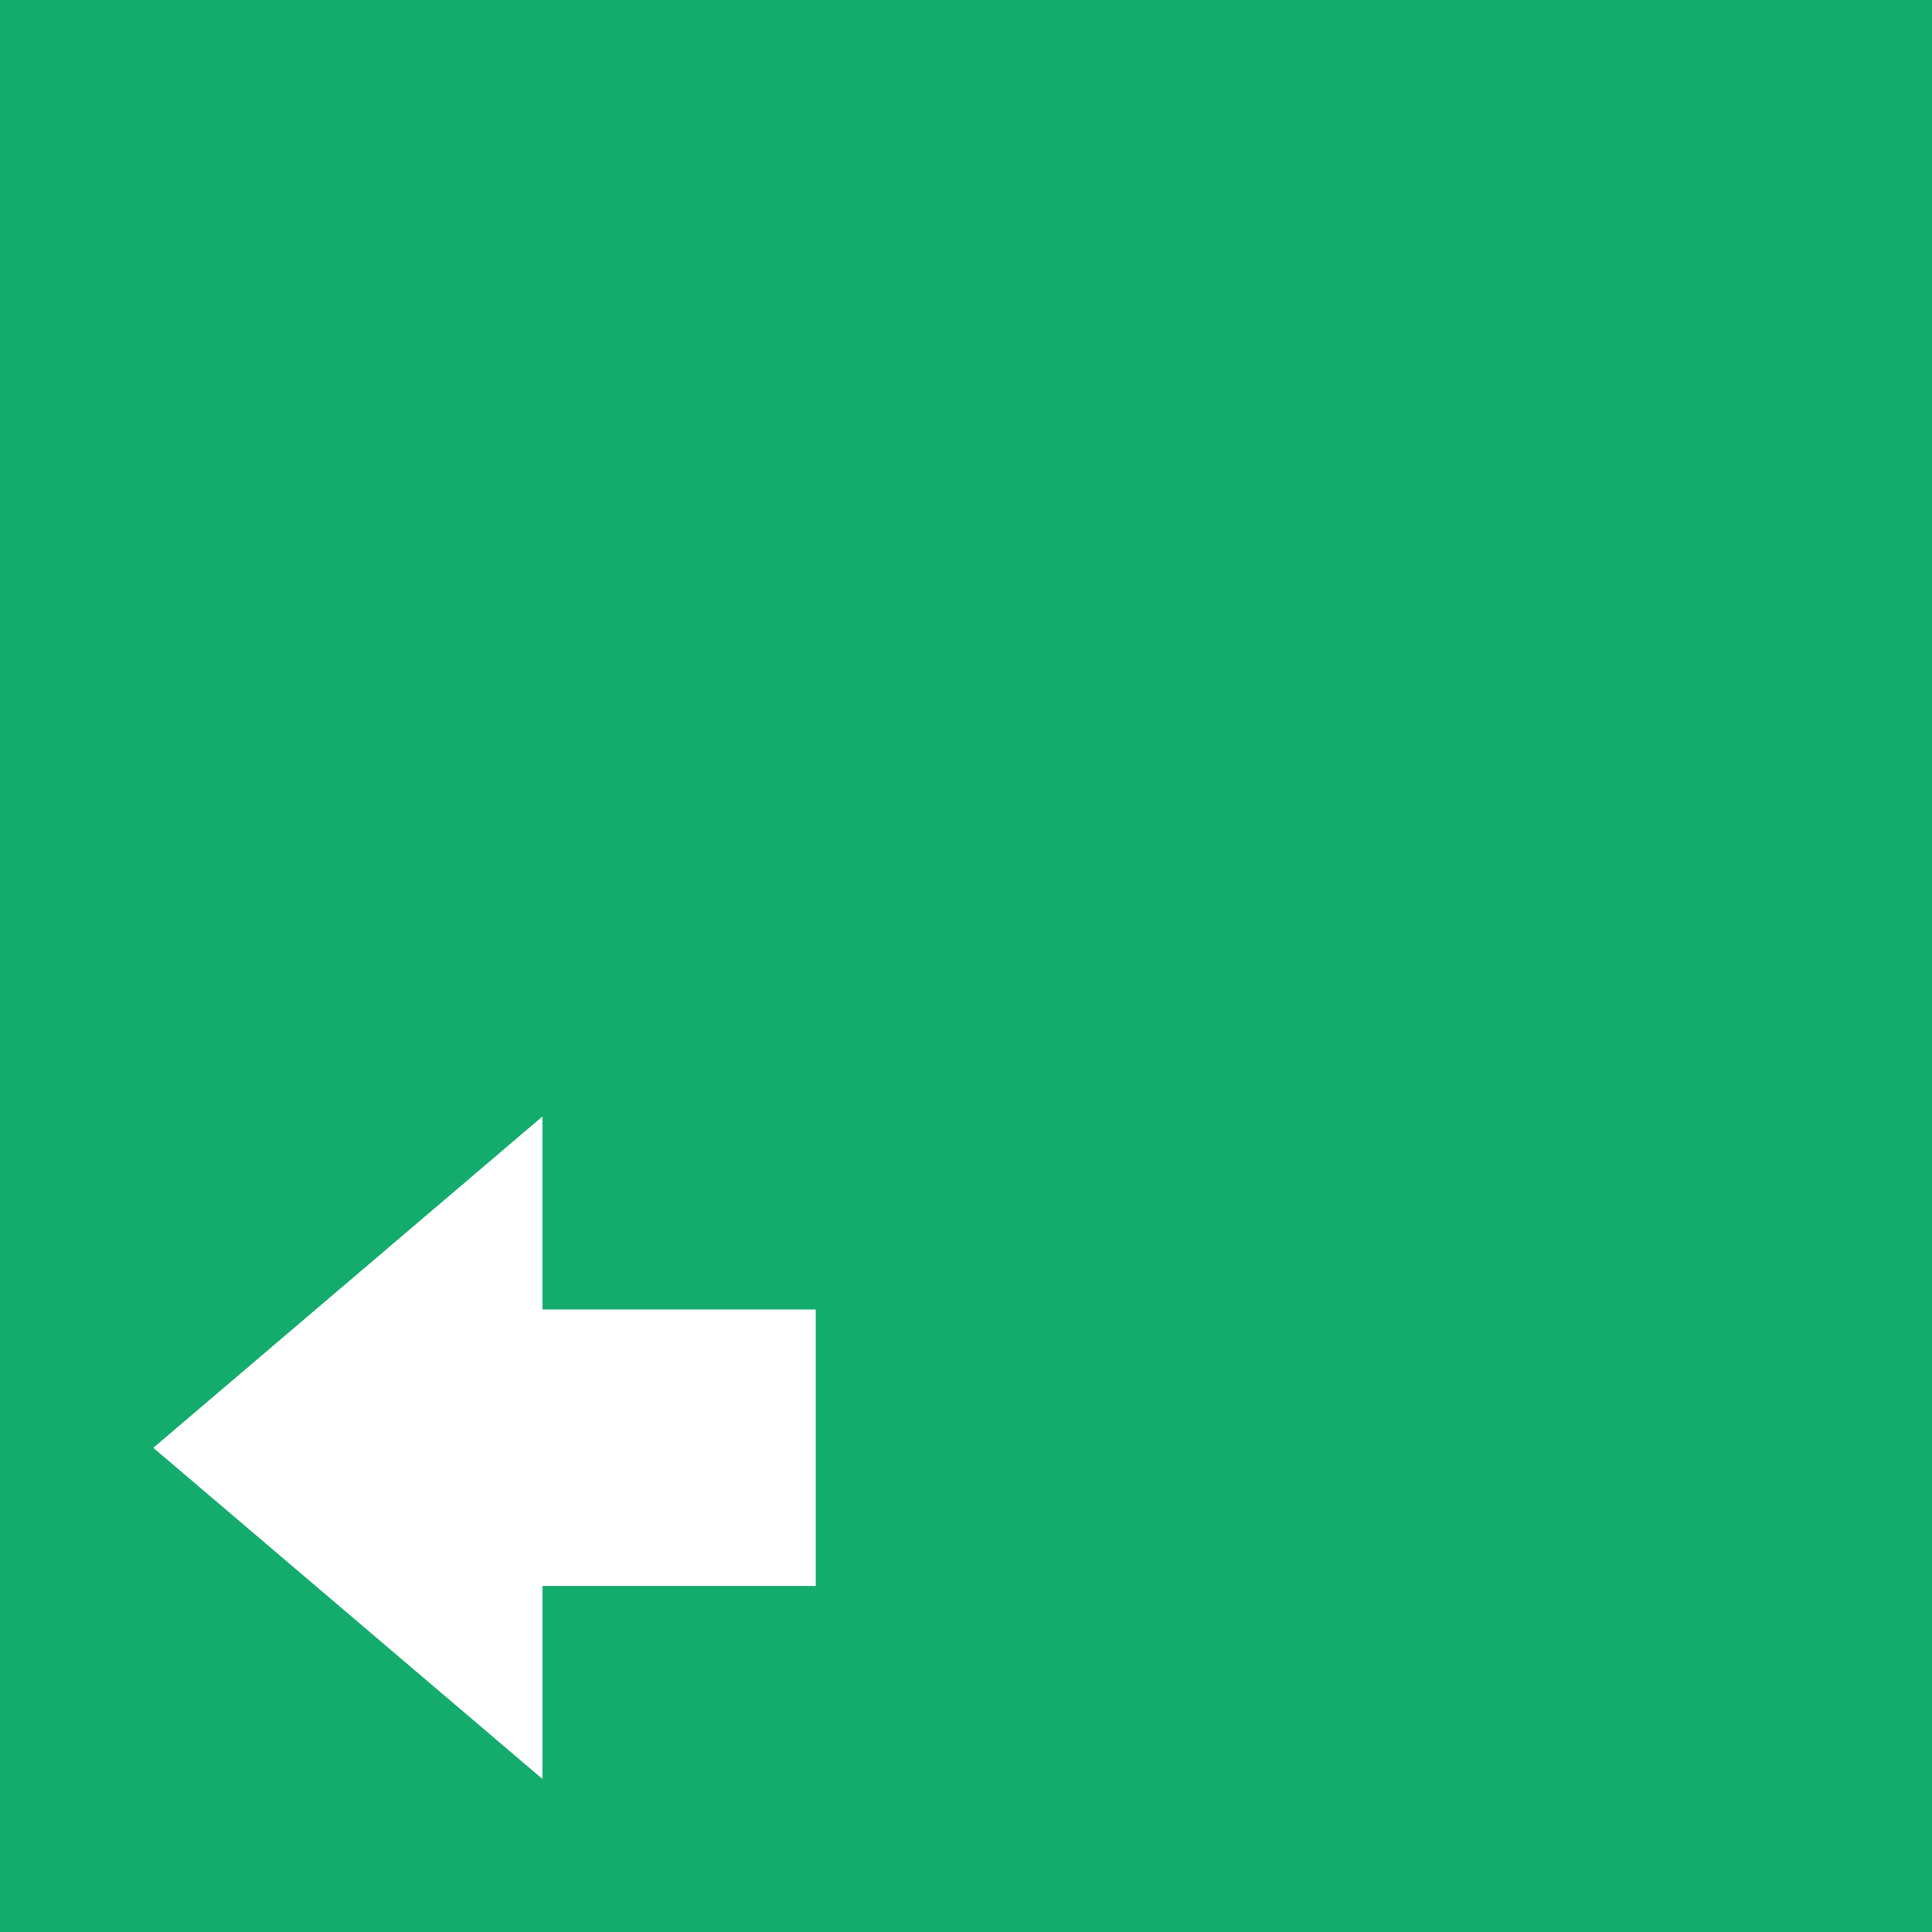 <?xml version="1.0" encoding="UTF-8" standalone="no"?>
<!-- Generator: Adobe Illustrator 21.1.0, SVG Export Plug-In . SVG Version: 6.00 Build 0)  -->

<svg
   version="1.1"
   id="Layer_1"
   x="0px"
   y="0px"
   width="350"
   height="350"
   viewBox="0 0 350 350"
   enable-background="new 0 0 35 35"
   xml:space="preserve"
   xmlns="http://www.w3.org/2000/svg"
   xmlns:svg="http://www.w3.org/2000/svg"><rect x="0" y="0" width="350" height="350" fill="#333333" stroke="none"/><defs
     id="defs1582" /><g
     id="g1577"
     transform="translate(7.0281476e-7,-1.5051685e-5)">

<g
   id="g314"
   transform="matrix(1,0,0,1,0.05,0.05)"><rect
     fill="#14ac6c"
     stroke="#14ac6c"
     stroke-width="0.997"
     stroke-miterlimit="10"
     width="349.025"
     height="349.025"
     id="rect1573"
     x="0.449"
     y="0.449" /><path
     fill="#ffffff"
     stroke="#ffffff"
     stroke-width="0.866"
     stroke-linecap="round"
     stroke-linejoin="round"
     d="m 27.721,262.234 70.494,-60.021 v 34.963 h 49.514 v 50.082 H 98.215 v 34.963 z"
     id="path1575"
     style="stroke:none;stroke-width:0;stroke-linecap:round;stroke-linejoin:miter;stroke-miterlimit:2.4;stroke-dasharray:none" /></g></g></svg>
